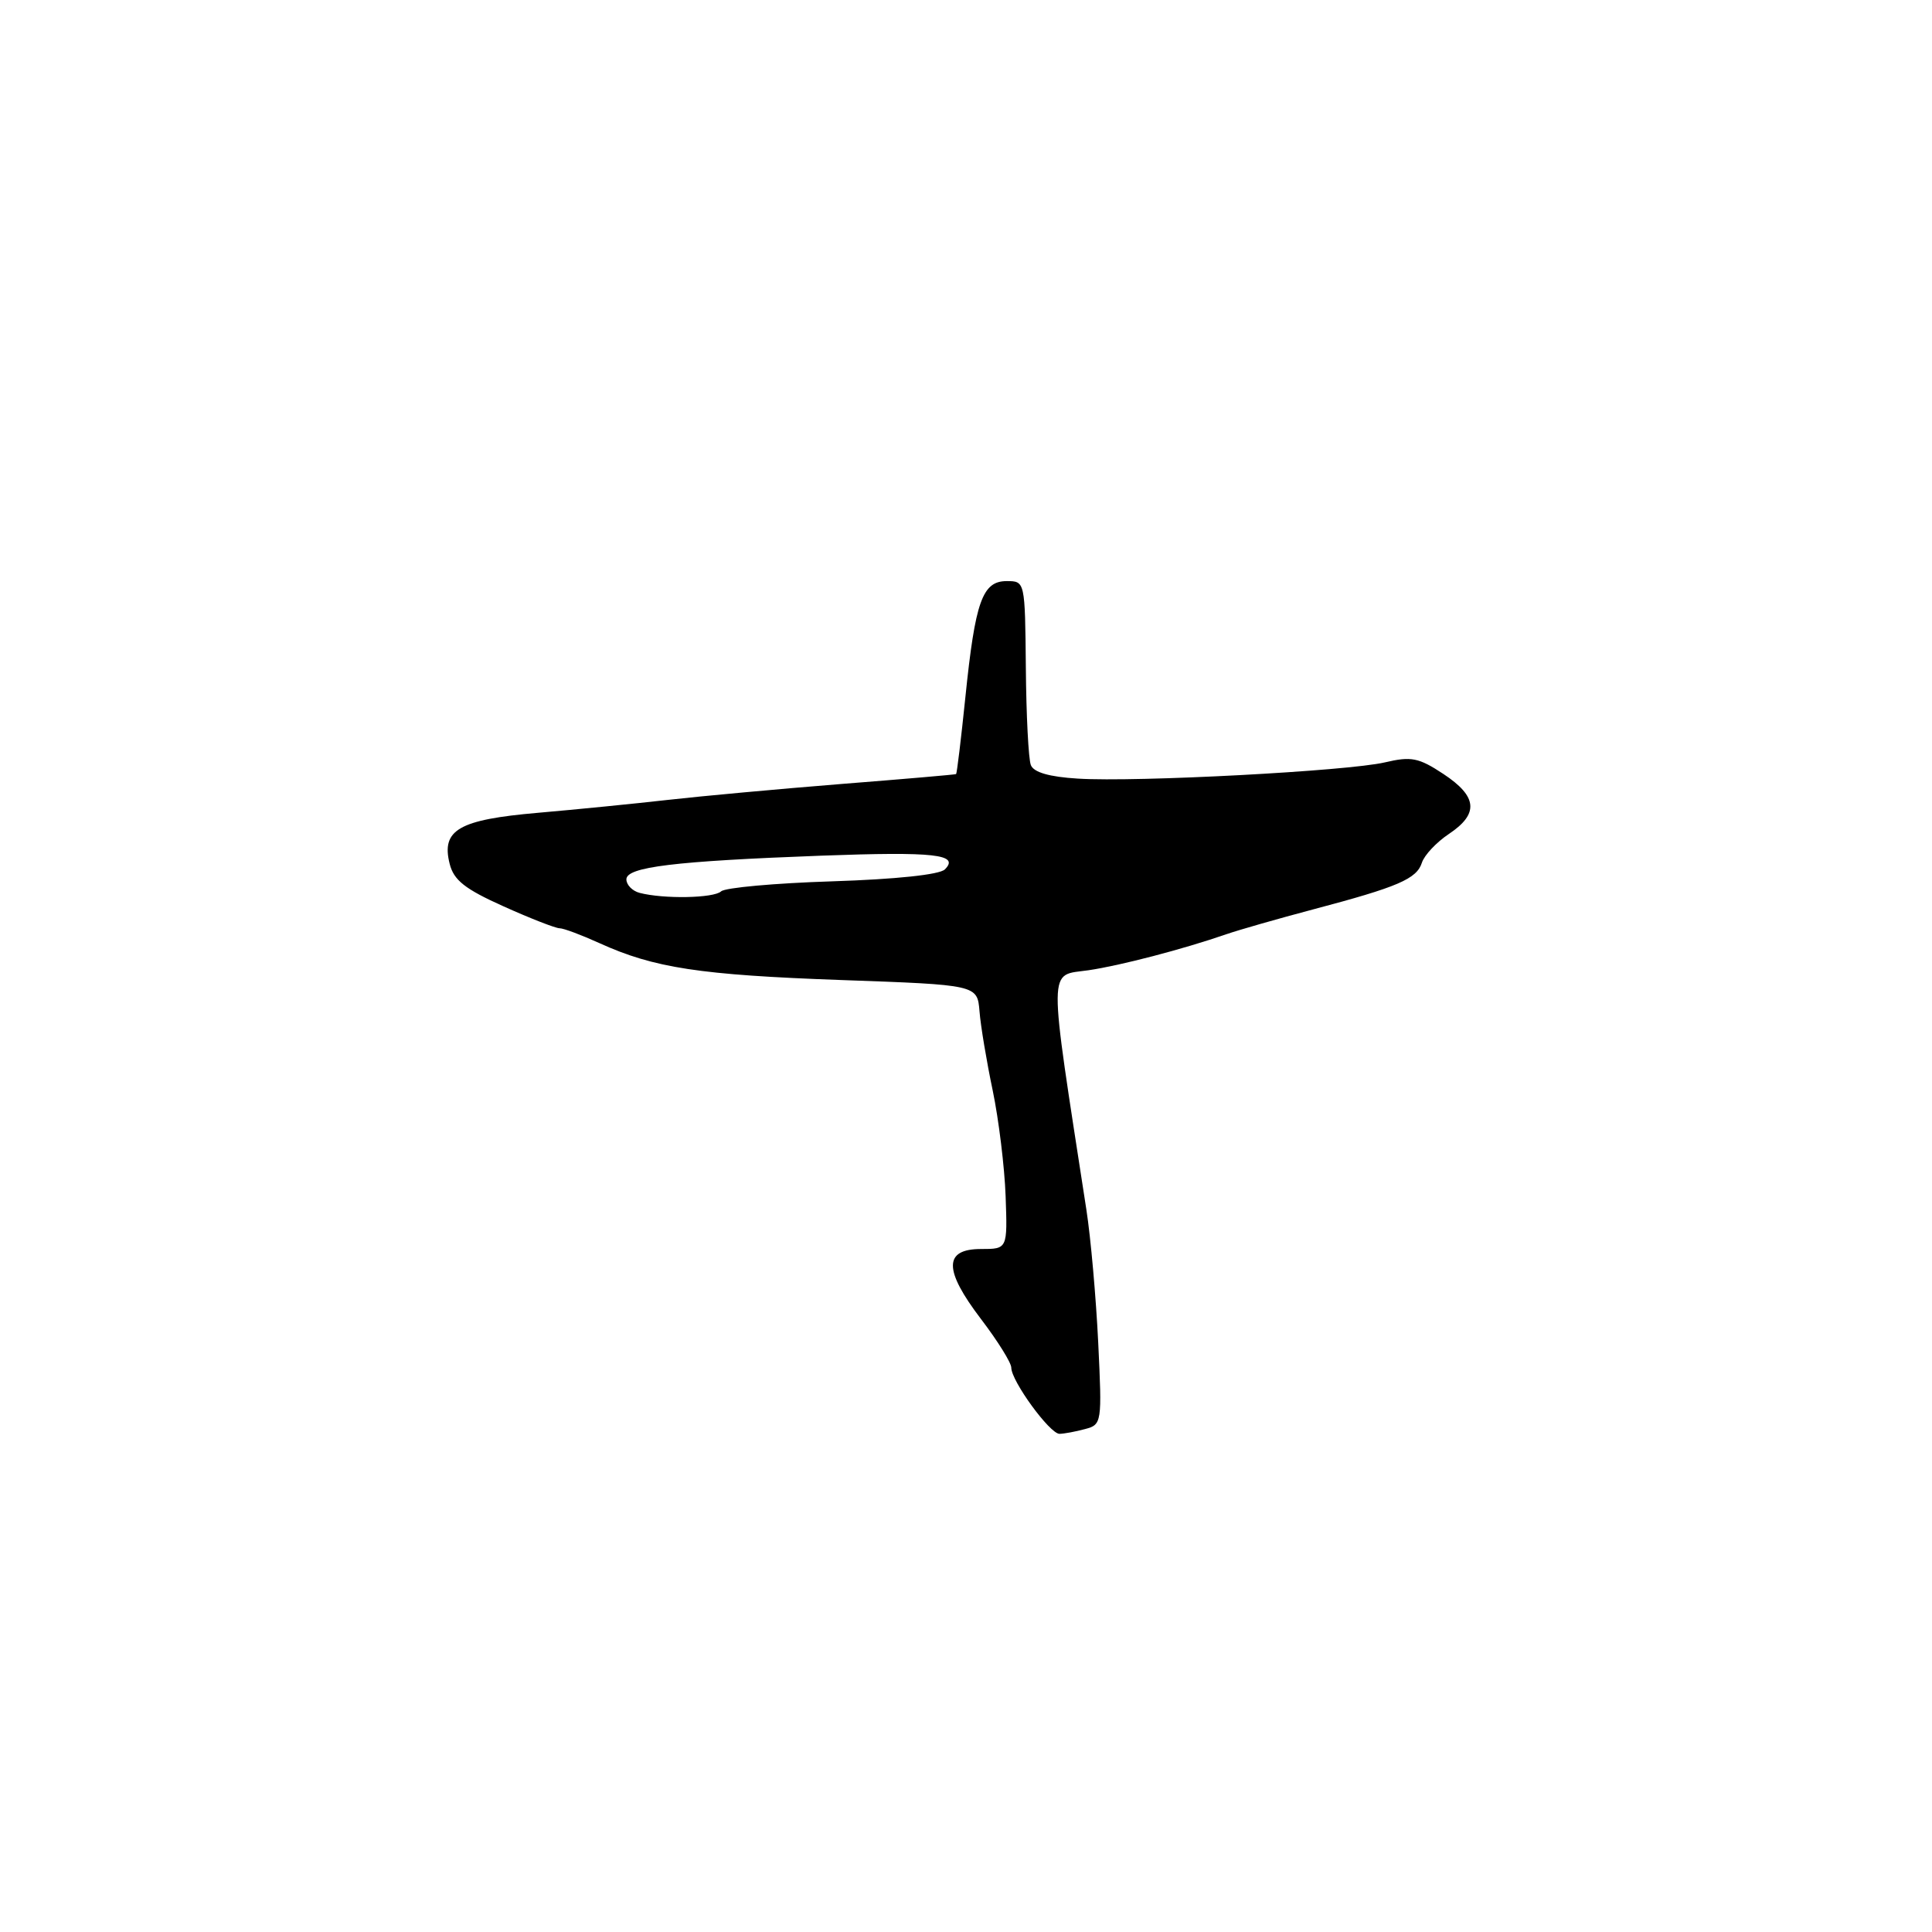 <?xml version="1.0" encoding="UTF-8" standalone="no"?>
<!DOCTYPE svg PUBLIC "-//W3C//DTD SVG 1.1//EN" "http://www.w3.org/Graphics/SVG/1.1/DTD/svg11.dtd" >
<svg xmlns="http://www.w3.org/2000/svg" xmlns:xlink="http://www.w3.org/1999/xlink" version="1.1" viewBox="0 0 256 256">
 <g >
 <path fill="currentColor"
d=" M 143.77 189.36 C 146.00 188.77 146.03 188.54 145.52 177.91 C 145.23 171.94 144.53 164.01 143.95 160.28 C 138.84 127.15 138.82 129.35 144.25 128.56 C 148.46 127.94 156.71 125.79 162.50 123.79 C 164.15 123.22 169.32 121.74 174.00 120.50 C 185.27 117.52 187.72 116.46 188.41 114.31 C 188.73 113.31 190.34 111.60 191.99 110.50 C 195.99 107.83 195.78 105.54 191.25 102.55 C 187.98 100.39 186.99 100.20 183.50 101.02 C 178.59 102.17 150.61 103.66 142.82 103.17 C 139.03 102.94 136.96 102.34 136.59 101.37 C 136.28 100.57 135.98 94.76 135.93 88.46 C 135.82 77.01 135.82 77.00 133.39 77.00 C 130.17 77.00 129.22 79.68 127.92 92.36 C 127.35 97.91 126.79 102.51 126.69 102.57 C 126.59 102.64 119.75 103.23 111.50 103.88 C 103.25 104.54 92.90 105.49 88.50 105.99 C 84.10 106.49 76.35 107.26 71.29 107.70 C 60.79 108.61 58.45 109.96 59.58 114.45 C 60.12 116.63 61.60 117.80 66.73 120.10 C 70.28 121.70 73.62 123.00 74.15 123.00 C 74.68 123.00 77.05 123.89 79.43 124.97 C 86.66 128.26 92.73 129.19 111.50 129.86 C 129.50 130.50 129.50 130.50 129.79 134.00 C 129.94 135.93 130.73 140.65 131.54 144.50 C 132.34 148.35 133.11 154.65 133.25 158.50 C 133.50 165.50 133.50 165.50 130.00 165.50 C 125.03 165.50 125.02 168.26 129.98 174.77 C 132.19 177.67 134.00 180.57 134.00 181.22 C 134.00 182.99 139.11 190.00 140.39 189.99 C 141.00 189.98 142.52 189.70 143.77 189.36 Z  M 84.75 118.31 C 83.79 118.06 83.00 117.25 83.00 116.52 C 83.00 114.88 89.29 114.11 108.83 113.38 C 123.82 112.83 127.20 113.20 125.20 115.20 C 124.50 115.90 118.68 116.51 110.28 116.78 C 102.70 117.02 96.07 117.62 95.55 118.11 C 94.58 119.02 87.92 119.14 84.75 118.31 Z "/>
</g>
</svg>